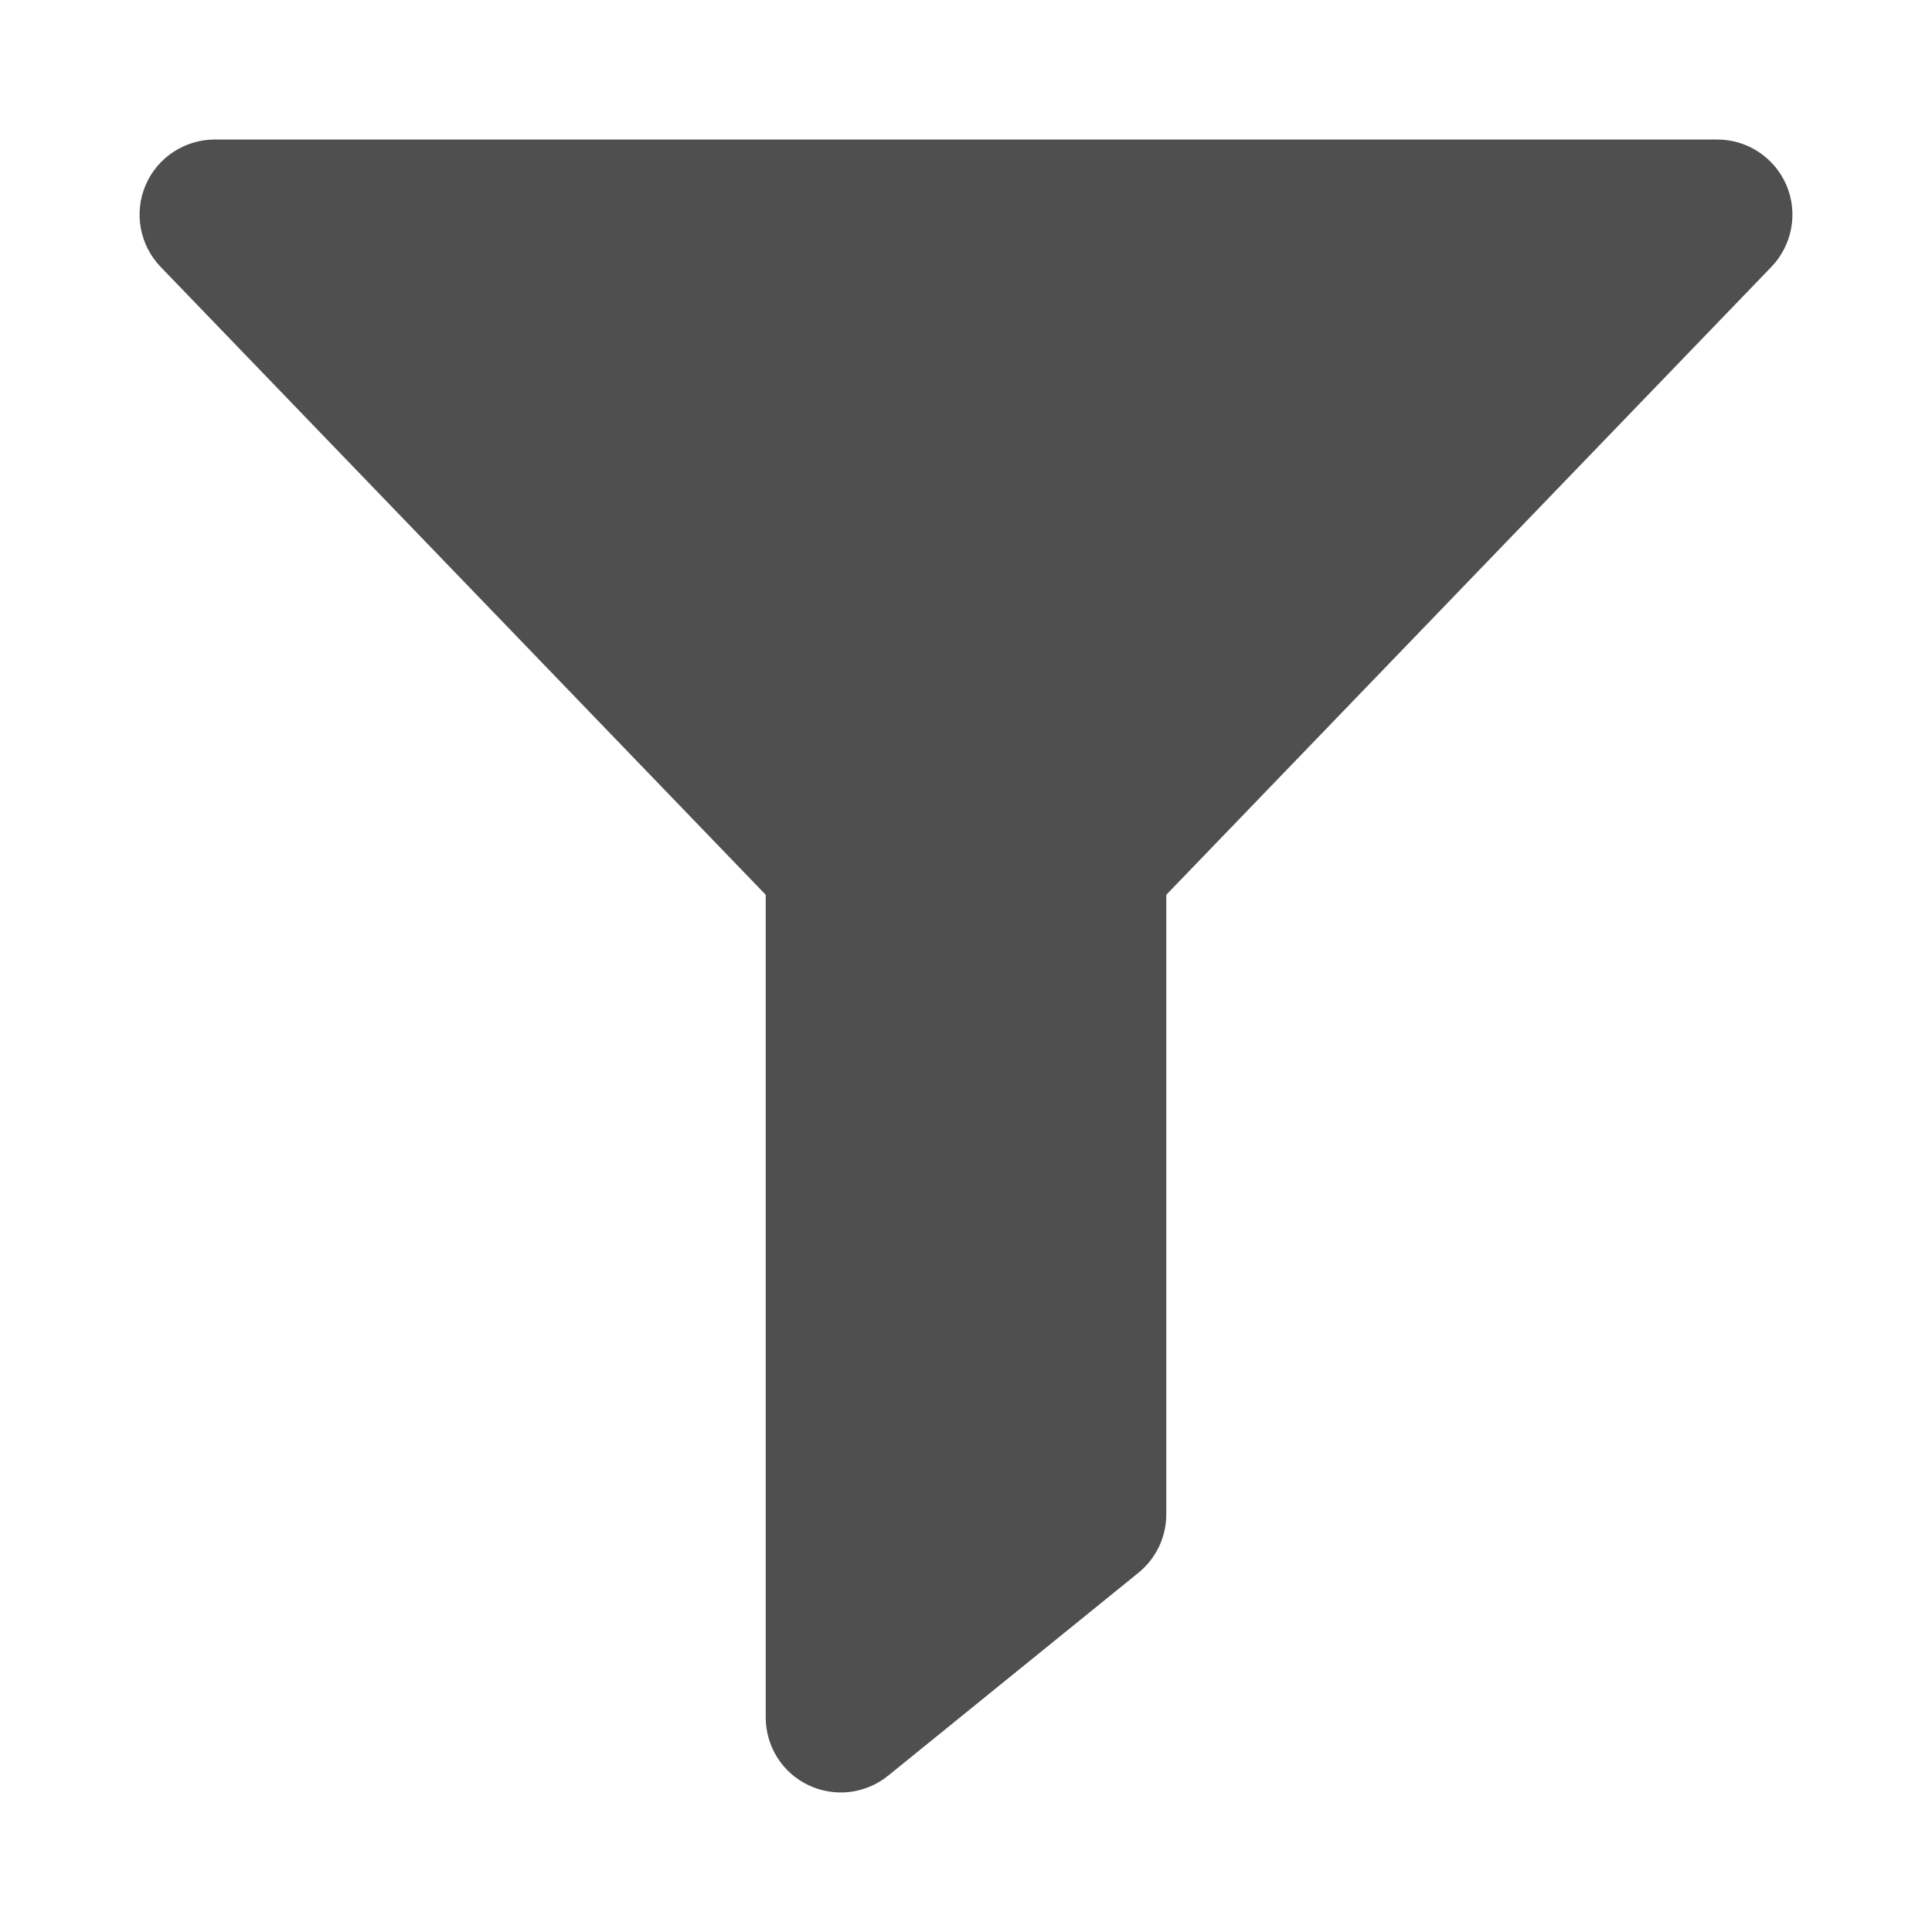 <svg width="9" height="9" viewBox="0 0 9 9" fill="none" xmlns="http://www.w3.org/2000/svg">
<path d="M3.917 8V4.027L1 1H8L5.083 4.027V7.054L3.917 8Z" fill="#4F4F4F"/>
<path d="M3.917 4.027H4.267C4.267 3.936 4.232 3.849 4.169 3.784L3.917 4.027ZM3.917 8H3.567C3.567 8.135 3.644 8.258 3.766 8.316C3.888 8.374 4.032 8.357 4.137 8.272L3.917 8ZM5.083 7.054L5.304 7.326C5.386 7.259 5.433 7.16 5.433 7.054H5.083ZM5.083 4.027L4.831 3.784C4.768 3.849 4.733 3.936 4.733 4.027H5.083ZM8 1L8.252 1.243C8.349 1.142 8.377 0.992 8.322 0.863C8.267 0.734 8.14 0.65 8 0.65V1ZM1 1V0.65C0.86 0.65 0.733 0.734 0.678 0.863C0.623 0.992 0.651 1.142 0.748 1.243L1 1ZM3.567 4.027V8H4.267V4.027H3.567ZM4.137 8.272L5.304 7.326L4.863 6.782L3.696 7.728L4.137 8.272ZM5.433 7.054V4.027H4.733V7.054H5.433ZM5.335 4.27L8.252 1.243L7.748 0.757L4.831 3.784L5.335 4.27ZM8 0.65H1V1.35H8V0.65ZM0.748 1.243L3.665 4.27L4.169 3.784L1.252 0.757L0.748 1.243Z" fill="#4F4F4F"/>
</svg>
